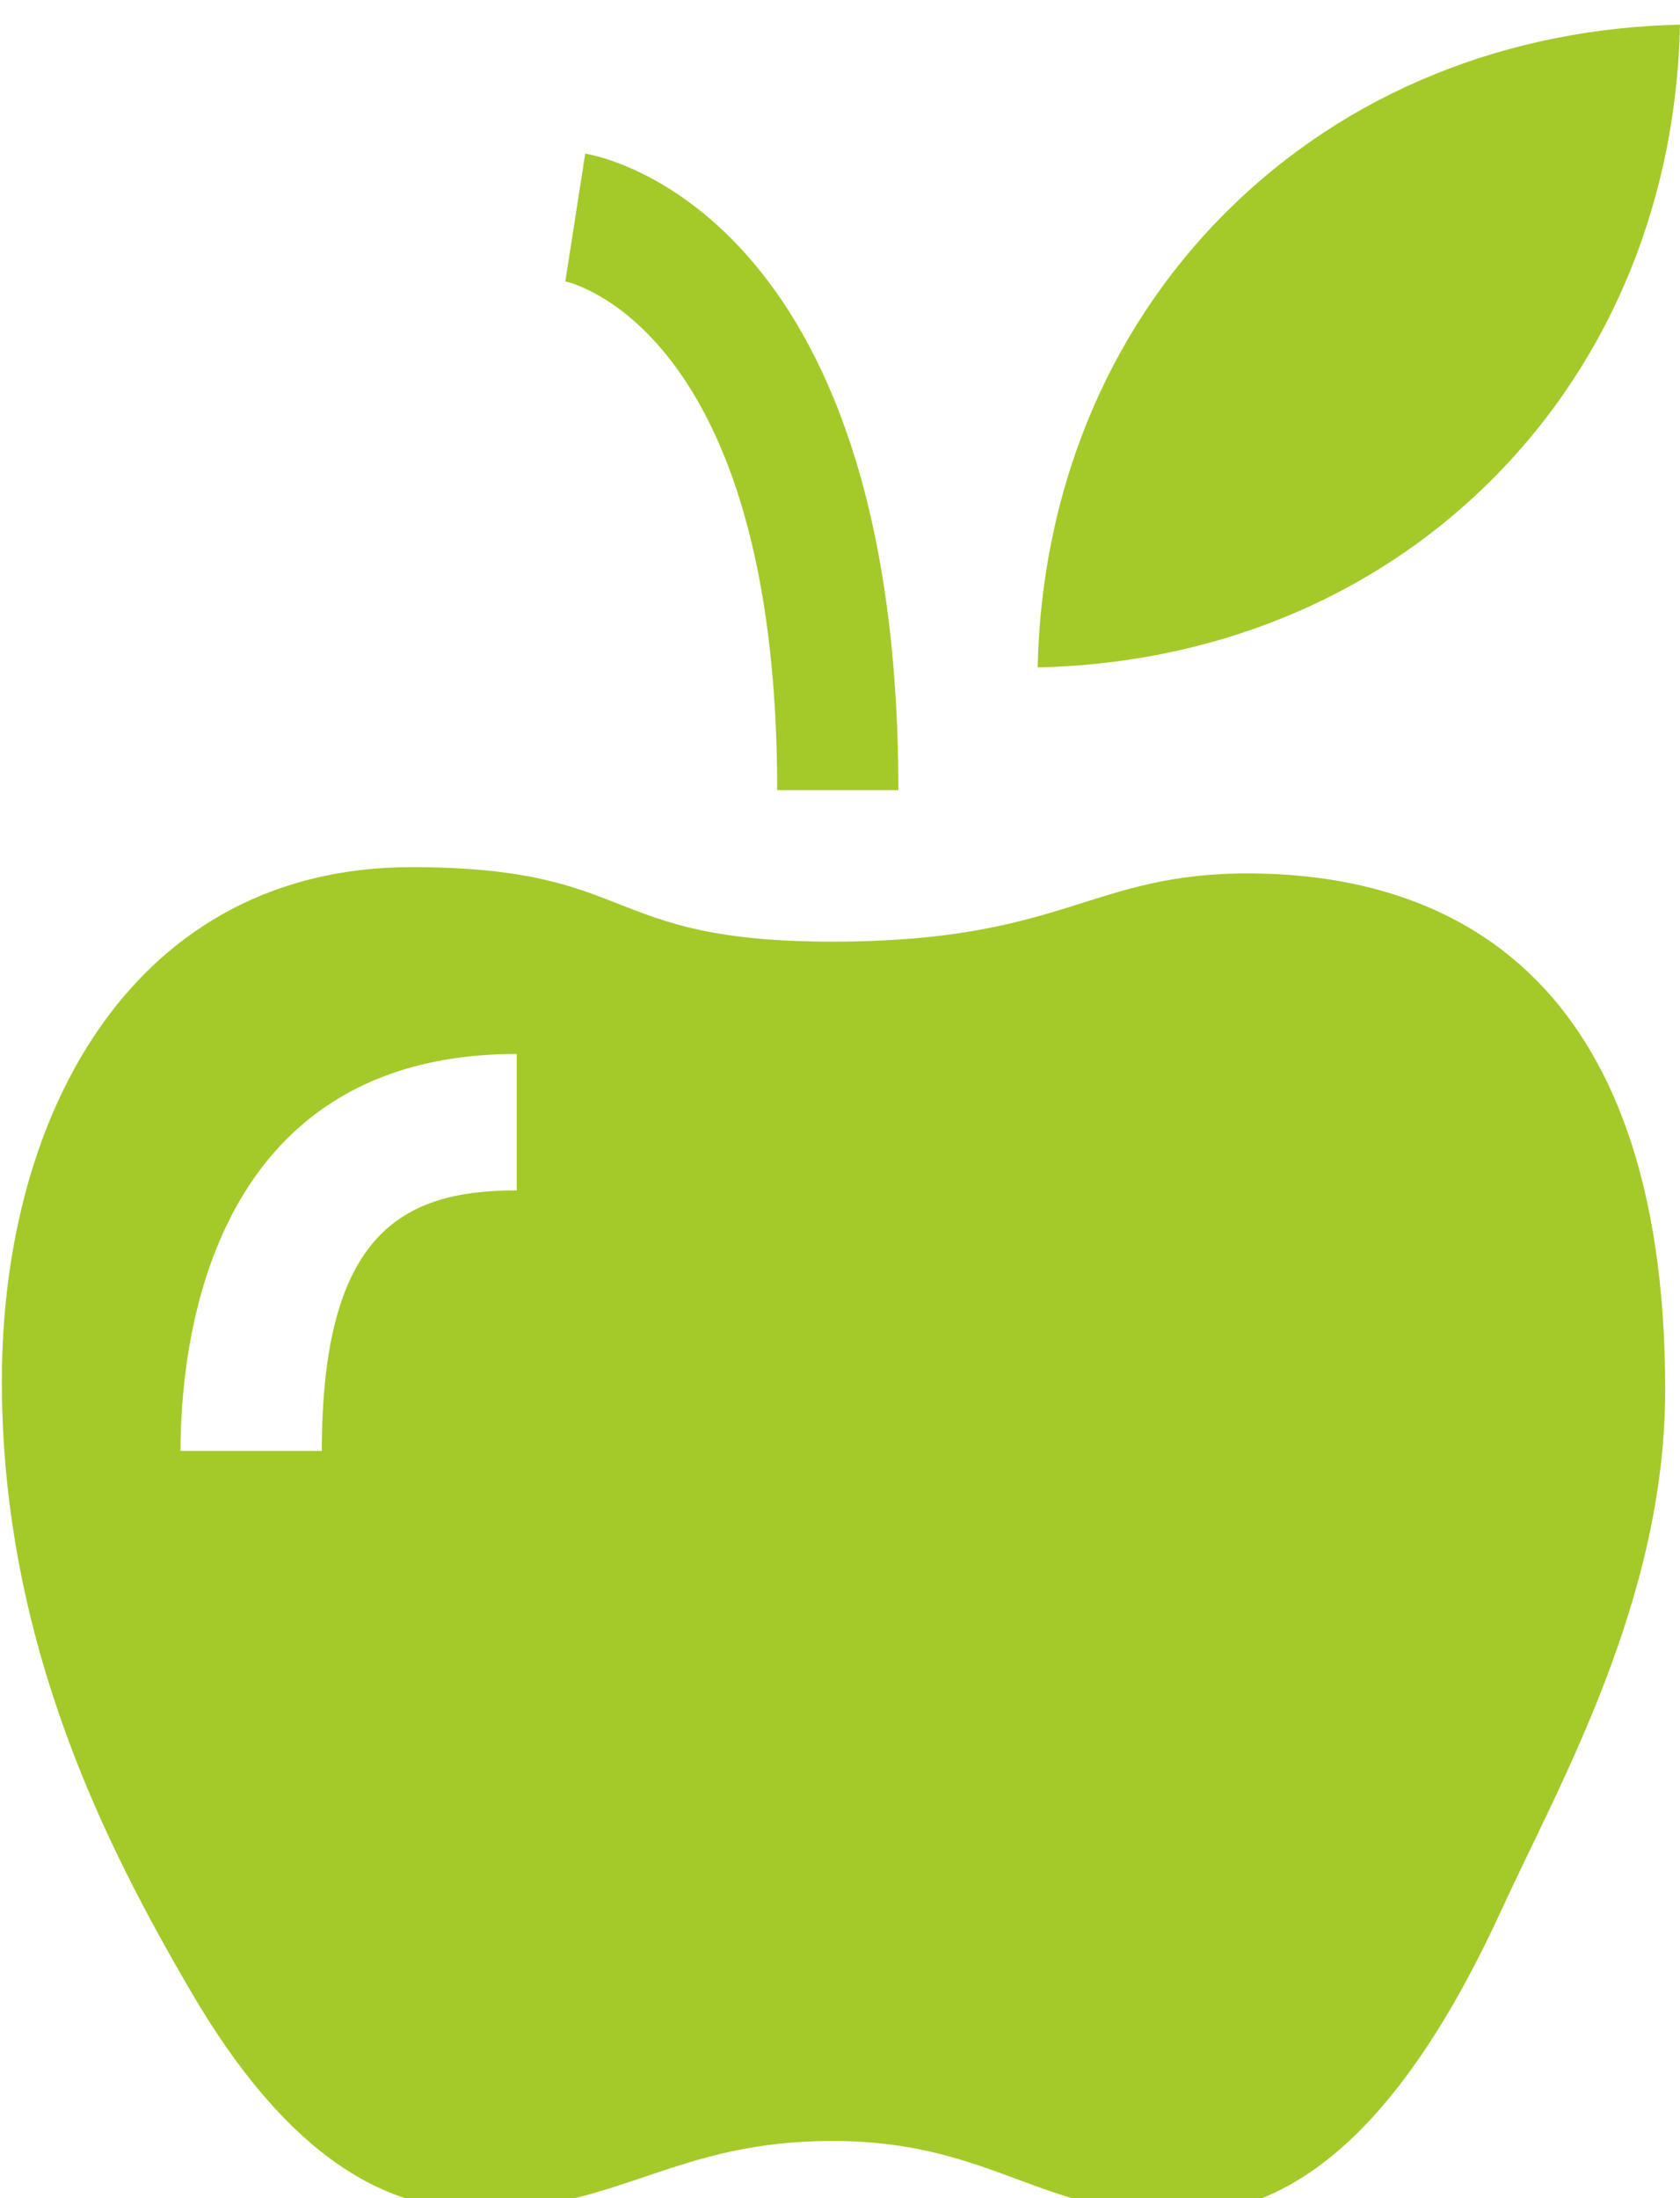 <?xml version="1.0" encoding="utf-8"?>
<!-- Generator: Adobe Illustrator 18.1.1, SVG Export Plug-In . SVG Version: 6.00 Build 0)  -->
<svg version="1.1" id="Layer_1" xmlns="http://www.w3.org/2000/svg" xmlns:xlink="http://www.w3.org/1999/xlink" x="0px" y="0px"
	 width="26px" height="34px" viewBox="0 0 26 34" enable-background="new 0 0 26 34" xml:space="preserve">
<path fill="#A3CA29" d="M19.365,13.51c-2.505-0.016-2.861,1.055-6.484,1.055c-3.623,0-2.977-1.152-6.516-1.152
	c-4.231,0-6.336,3.721-6.336,7.952c0,4.104,1.671,7.282,2.912,9.416c1.534,2.637,3.072,3.416,4.51,3.402
	c2.152-0.021,2.999-1.068,5.431-1.068s3.204,1.124,5.341,1.134c1.6,0.007,3.325-1.032,5.005-4.688
	c0.9-1.959,2.543-4.814,2.543-8.063C25.77,15.02,22.376,13.529,19.365,13.51z M7.997,18.412c-1.757,0-3.016,0.648-3.016,4.031H2.794
	c0-1.499,0.357-6.141,5.203-6.141V18.412z"/>
<path fill="#A3CA29" d="M26,0.382c-2.624,0.056-5.136,1.011-7.033,2.908c-1.897,1.897-2.851,4.408-2.908,7.033
	c2.624-0.056,5.136-1.011,7.033-2.908C24.989,5.518,25.944,3.006,26,0.382z"/>
<path fill="#A3CA29" d="M12.028,12.222h1.875c0-8.983-4.648-9.814-4.846-9.846L8.749,4.353C8.78,4.358,12.028,5.048,12.028,12.222z"
	/>
</svg>

